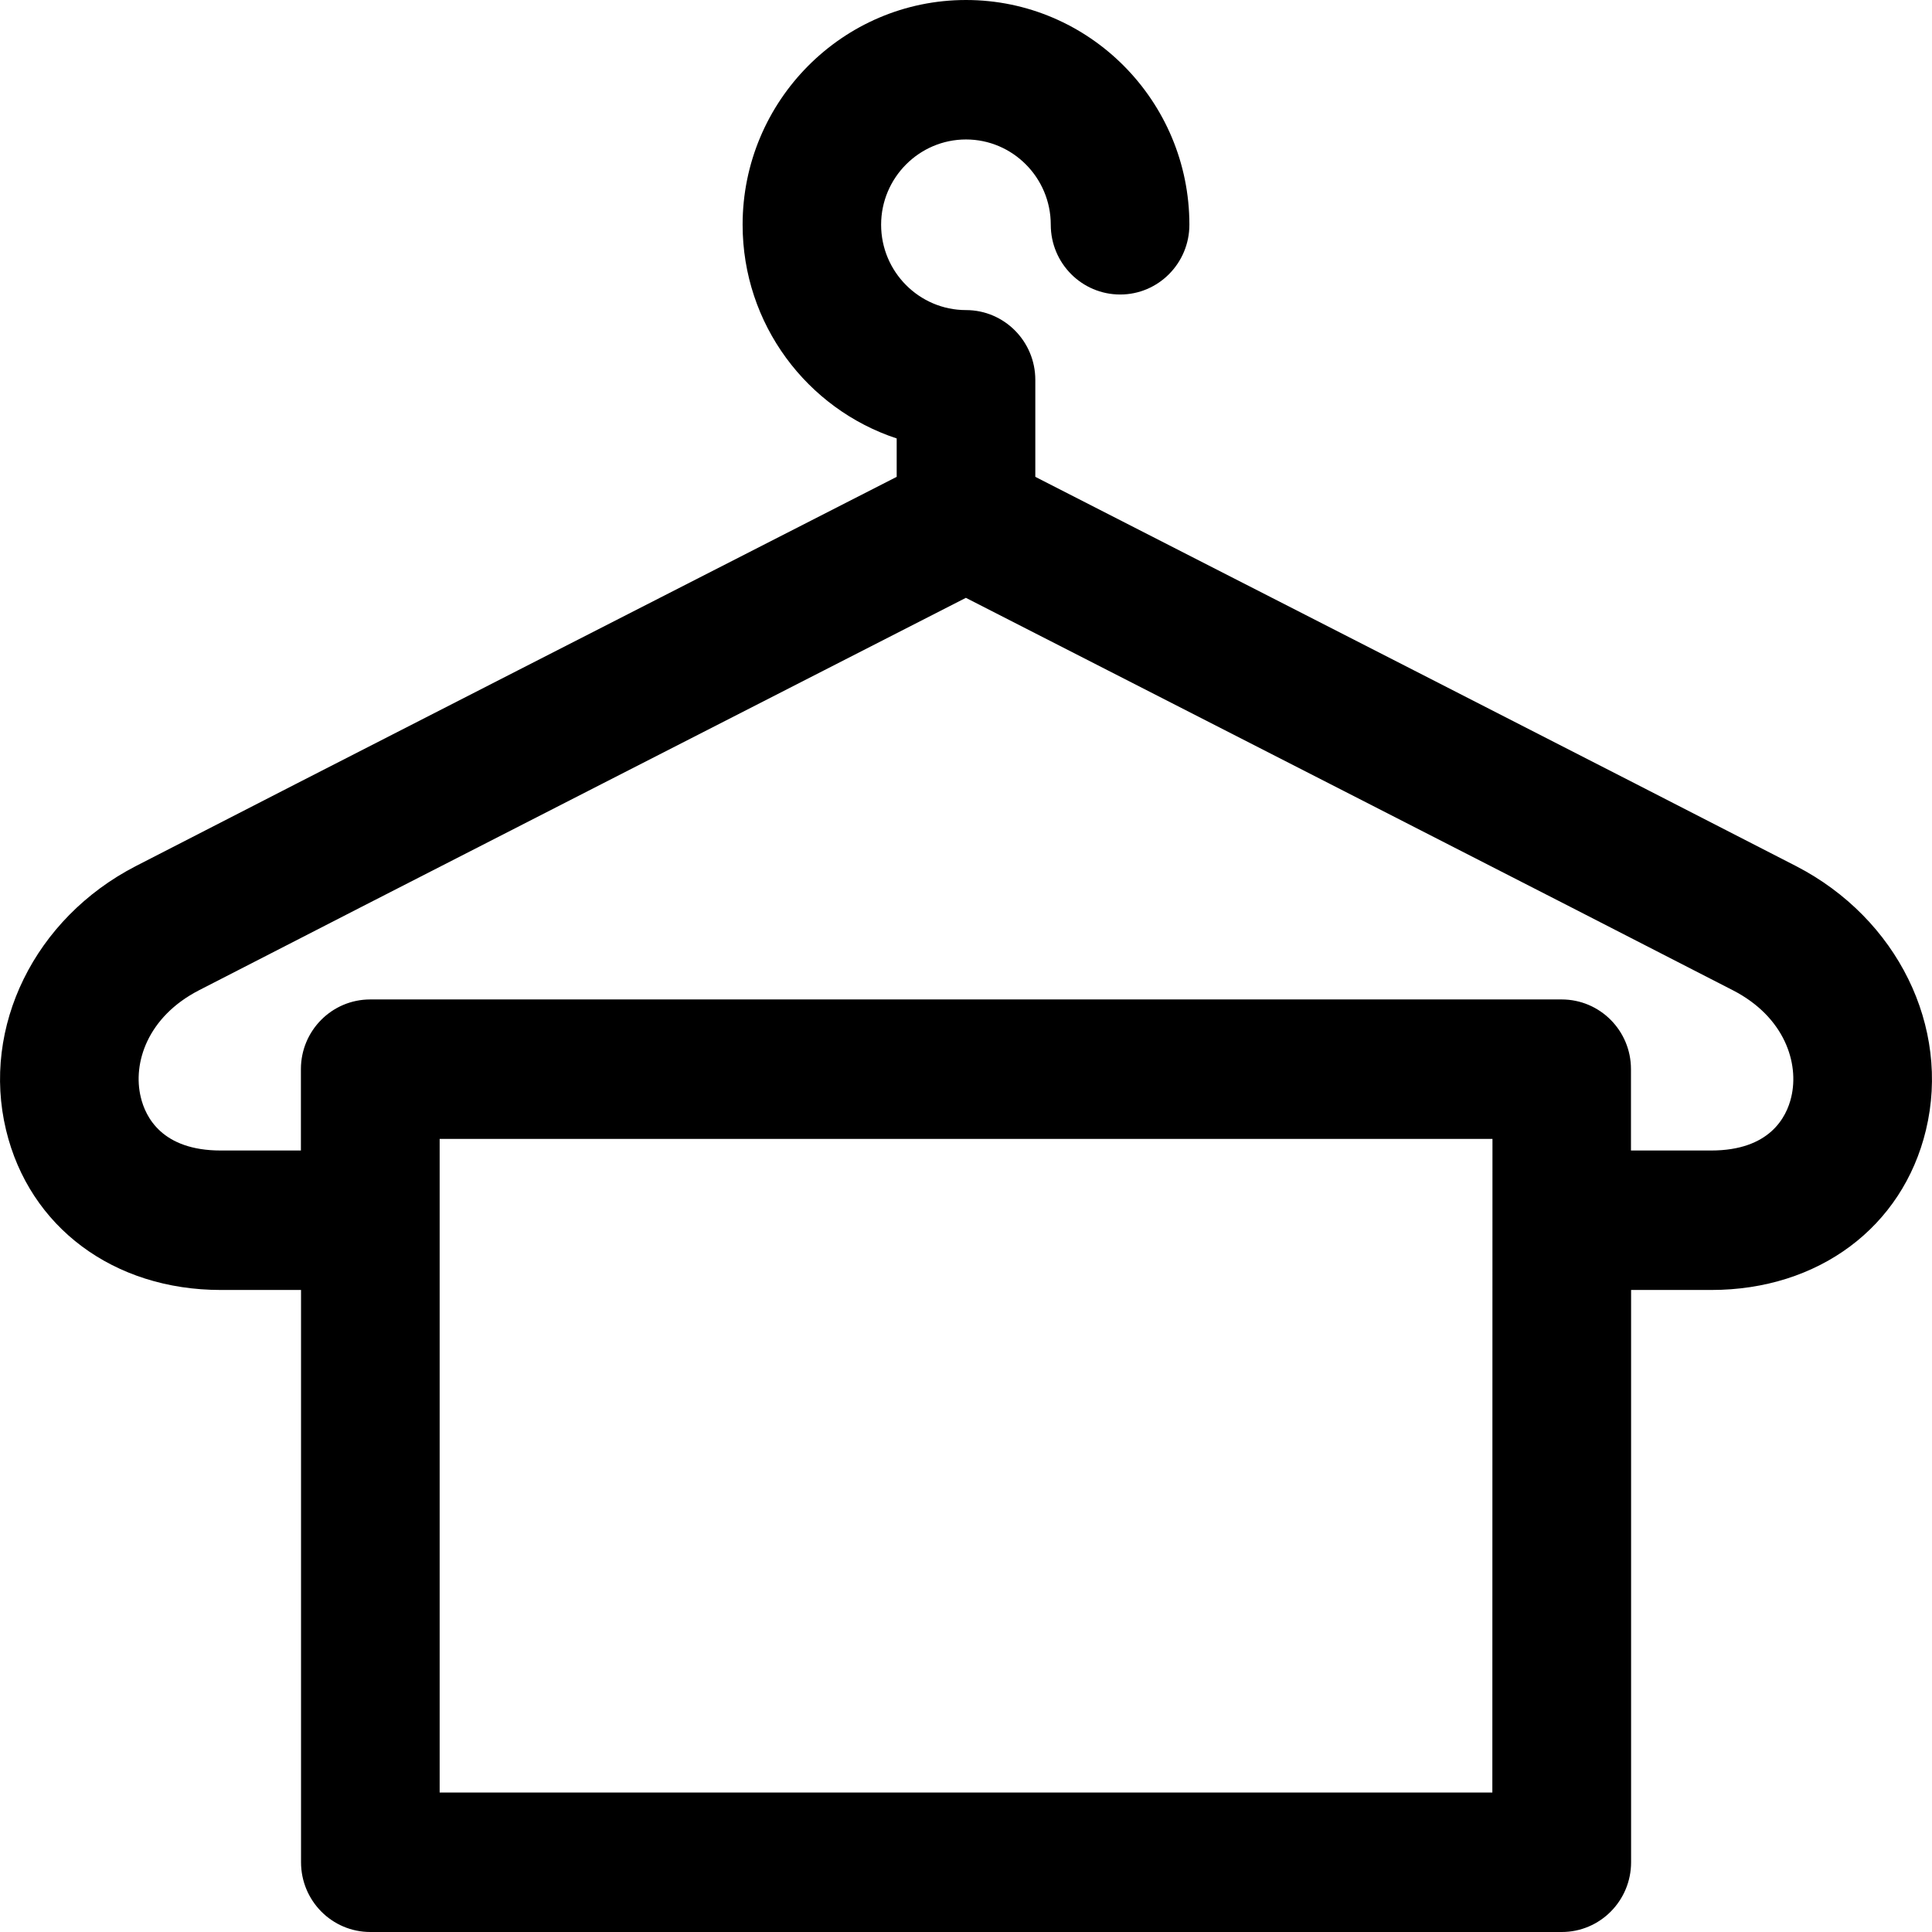 <svg width="16" height="16" viewBox="0 0 16 16" fill="none" xmlns="http://www.w3.org/2000/svg">
<rect x="0" y="0" width="16" height="16" fill="#808080" stroke="none"/>
<g clip-path="url(#clip0_2030_8)">
<rect width="16" height="16" fill="white"/>
<path d="M14.875 7.173C13.687 6.561 9.719 4.534 8.574 3.949V3.146C8.574 2.827 8.317 2.568 8 2.568C7.613 2.568 7.297 2.251 7.297 1.861C7.297 1.472 7.613 1.155 8 1.155C8.387 1.155 8.702 1.472 8.702 1.861C8.702 2.18 8.959 2.439 9.277 2.439C9.593 2.439 9.85 2.18 9.85 1.861C9.85 0.835 9.02 0 8 0C6.98 0 6.15 0.835 6.15 1.861C6.15 2.686 6.685 3.387 7.426 3.631V3.949C6.28 4.534 2.313 6.56 1.124 7.173C0.287 7.605 -0.155 8.504 0.05 9.358C0.243 10.163 0.941 10.683 1.829 10.683H2.493V15.422C2.493 15.741 2.749 16 3.067 16H12.934C13.251 16 13.508 15.741 13.508 15.422V10.683H14.172C15.059 10.683 15.757 10.163 15.95 9.358C16.155 8.504 15.713 7.606 14.875 7.173ZM12.359 14.845H3.641V9.432H12.36L12.359 14.845ZM14.834 9.087C14.795 9.252 14.656 9.528 14.171 9.528H13.507V8.854C13.507 8.535 13.25 8.277 12.933 8.277H3.066C2.749 8.277 2.492 8.535 2.492 8.854V9.528H1.828C1.343 9.528 1.205 9.252 1.166 9.087C1.097 8.805 1.221 8.421 1.648 8.201C2.853 7.58 6.928 5.499 7.999 4.951C9.071 5.499 13.146 7.58 14.351 8.201C14.779 8.421 14.902 8.805 14.834 9.087Z" fill="black"/>
</g>
<defs>
<clipPath id="clip0_2030_8">
<rect width="16" height="16" fill="white"/>
</clipPath>
</defs>
</svg>

